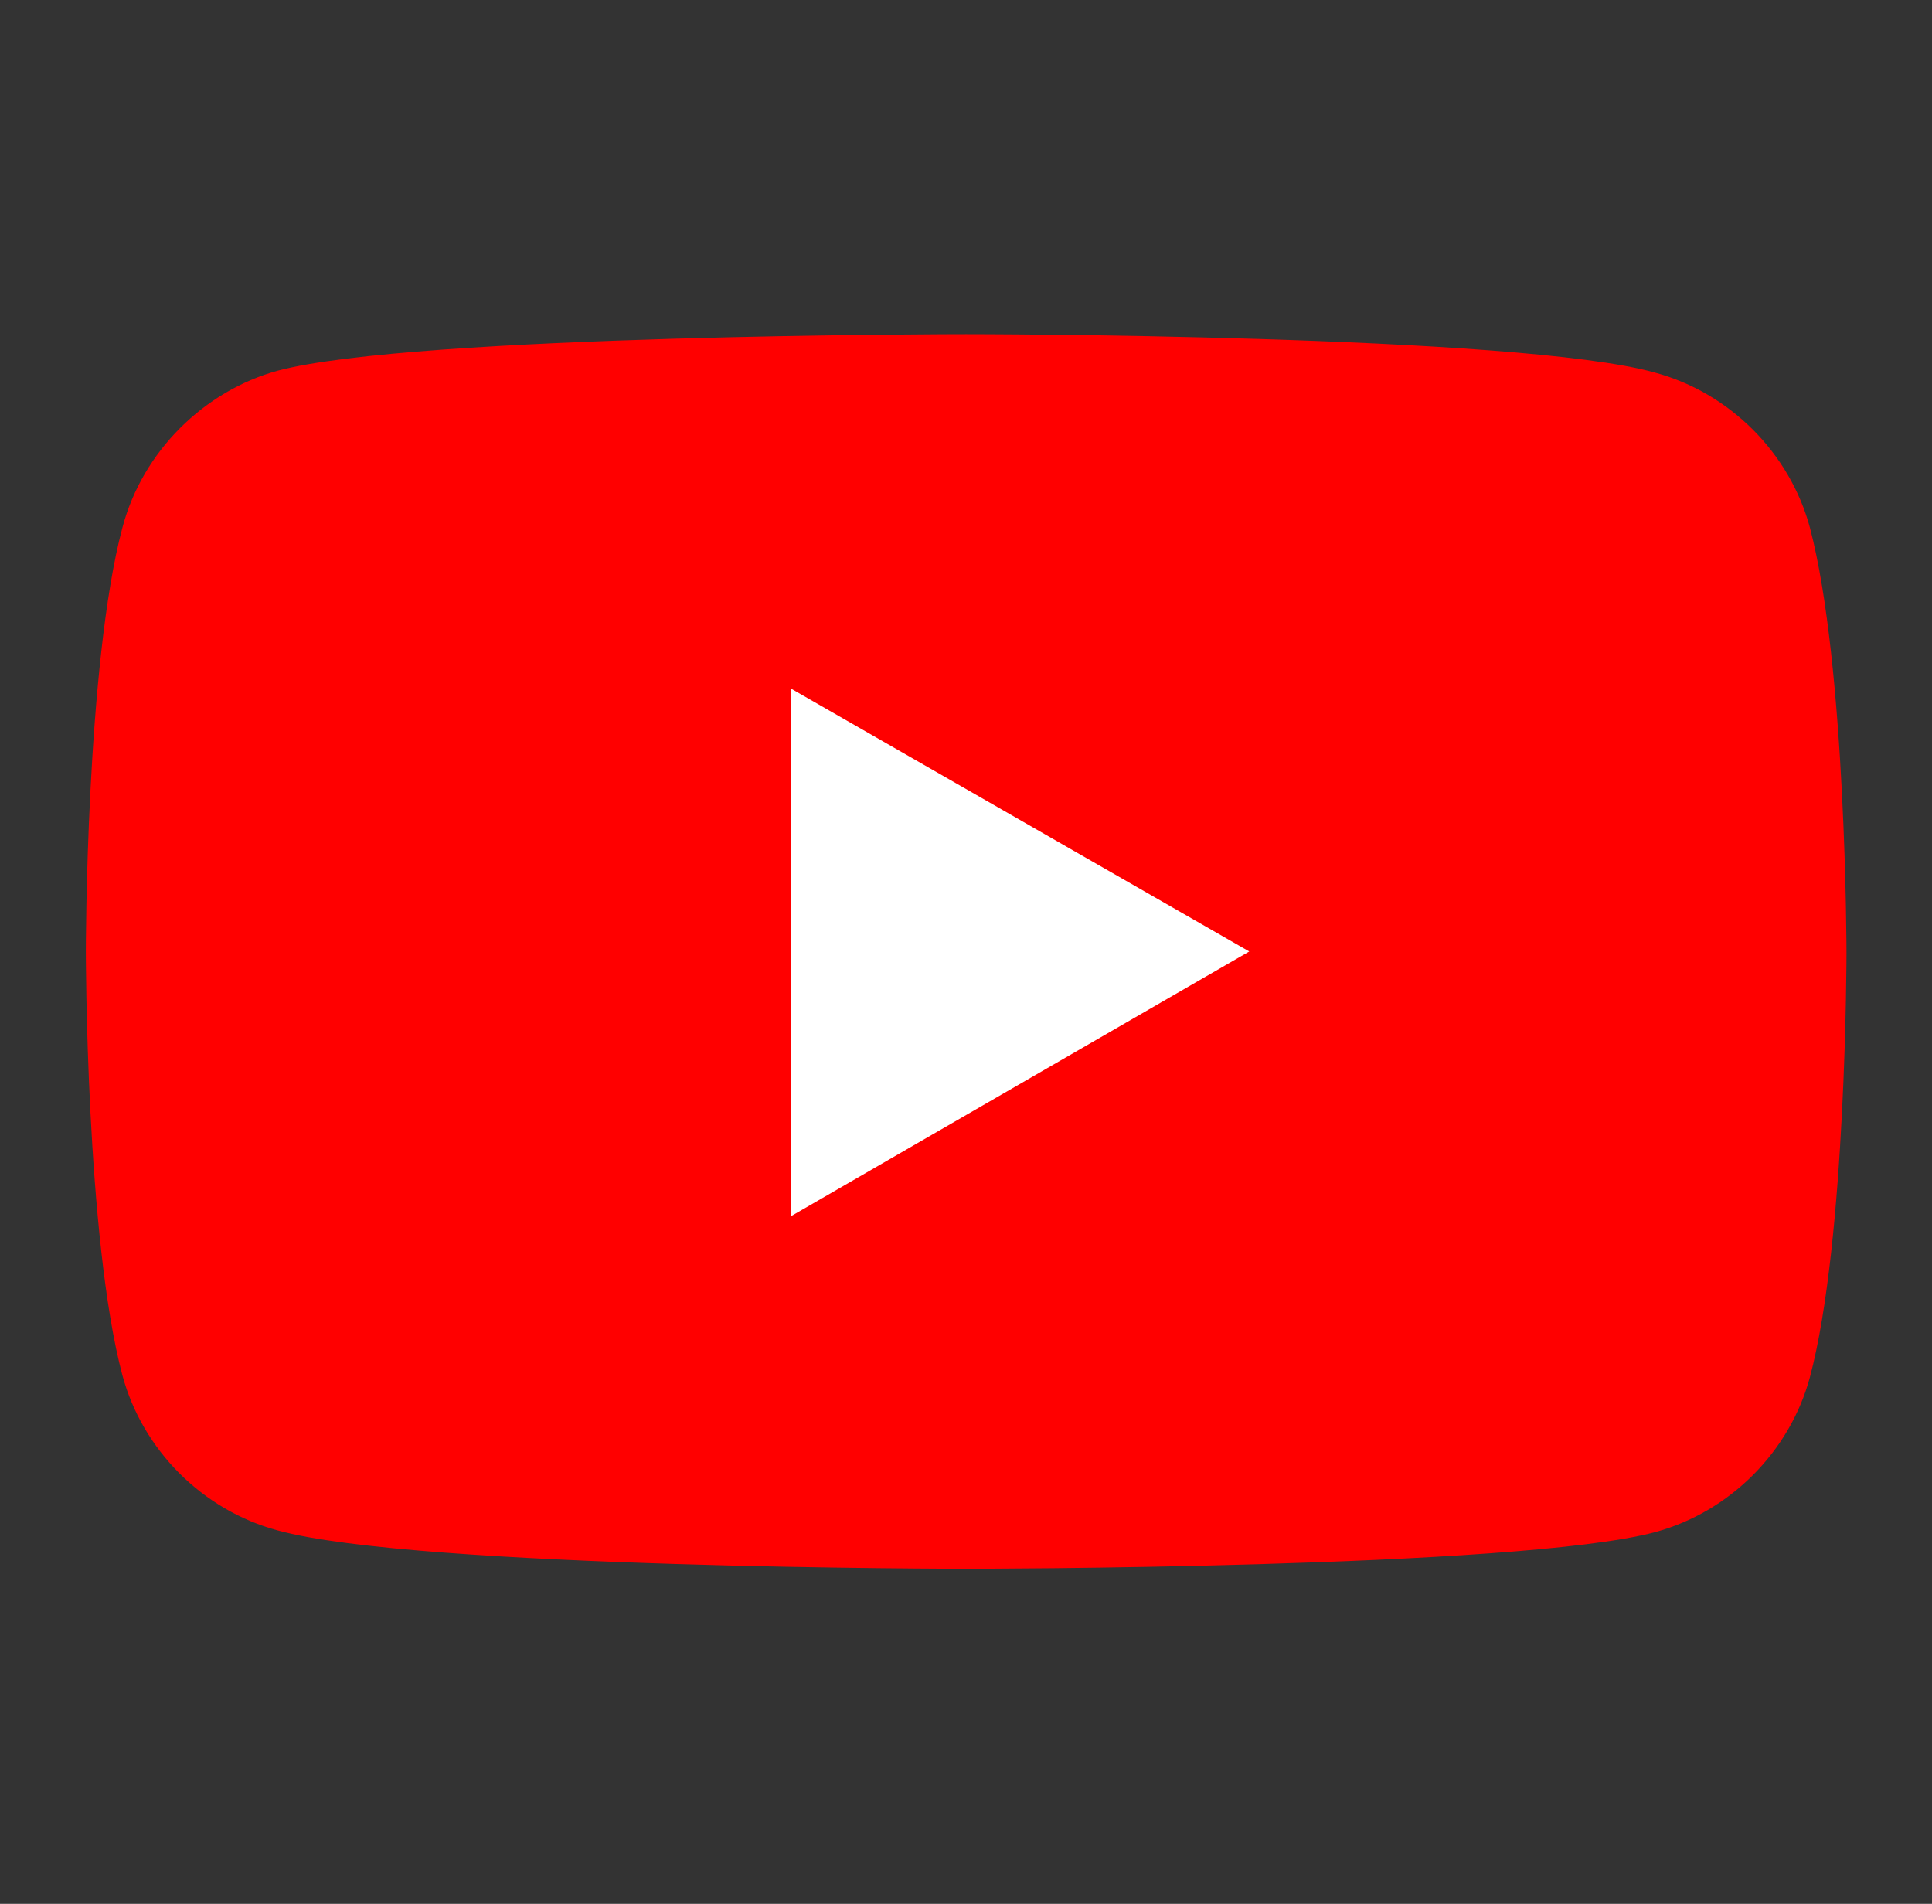 <?xml version="1.0" encoding="utf-8"?>
<!-- Generator: Adobe Illustrator 24.0.1, SVG Export Plug-In . SVG Version: 6.00 Build 0)  -->
<svg version="1.1" id="Calque_1" xmlns="http://www.w3.org/2000/svg" xmlns:xlink="http://www.w3.org/1999/xlink" x="0px" y="0px"
	 viewBox="0 0 62.2 61.3" style="enable-background:new 0 0 62.2 61.3;" xml:space="preserve">
<rect x="0" y="0" width="62.2" height="61.3" fill="#333333" stroke="none"/>
<style type="text/css">
	.st0{fill:#FF0000;}
	.st1{fill:#FFFFFF;}
</style>
<g id="g5" transform="scale(0.588,0.588)">
	<path id="path7" class="st0" d="M99.1,28.9c-1.1-4.1-4.4-7.4-8.5-8.5c-7.5-2.1-37.7-2.1-37.7-2.1s-30.2,0-37.7,2
		c-4,1.1-7.4,4.4-8.5,8.6c-2,7.5-2,23.2-2,23.2s0,15.7,2,23.2c1.1,4.1,4.4,7.4,8.5,8.5c7.6,2.1,37.7,2.1,37.7,2.1s30.2,0,37.7-2
		c4.1-1.1,7.4-4.4,8.5-8.5c2-7.5,2-23.2,2-23.2S101.1,36.5,99.1,28.9z"/>
	<polygon id="polygon9" class="st1" points="68.4,52.1 43.3,37.7 43.3,66.6 	"/>
</g>
</svg>
